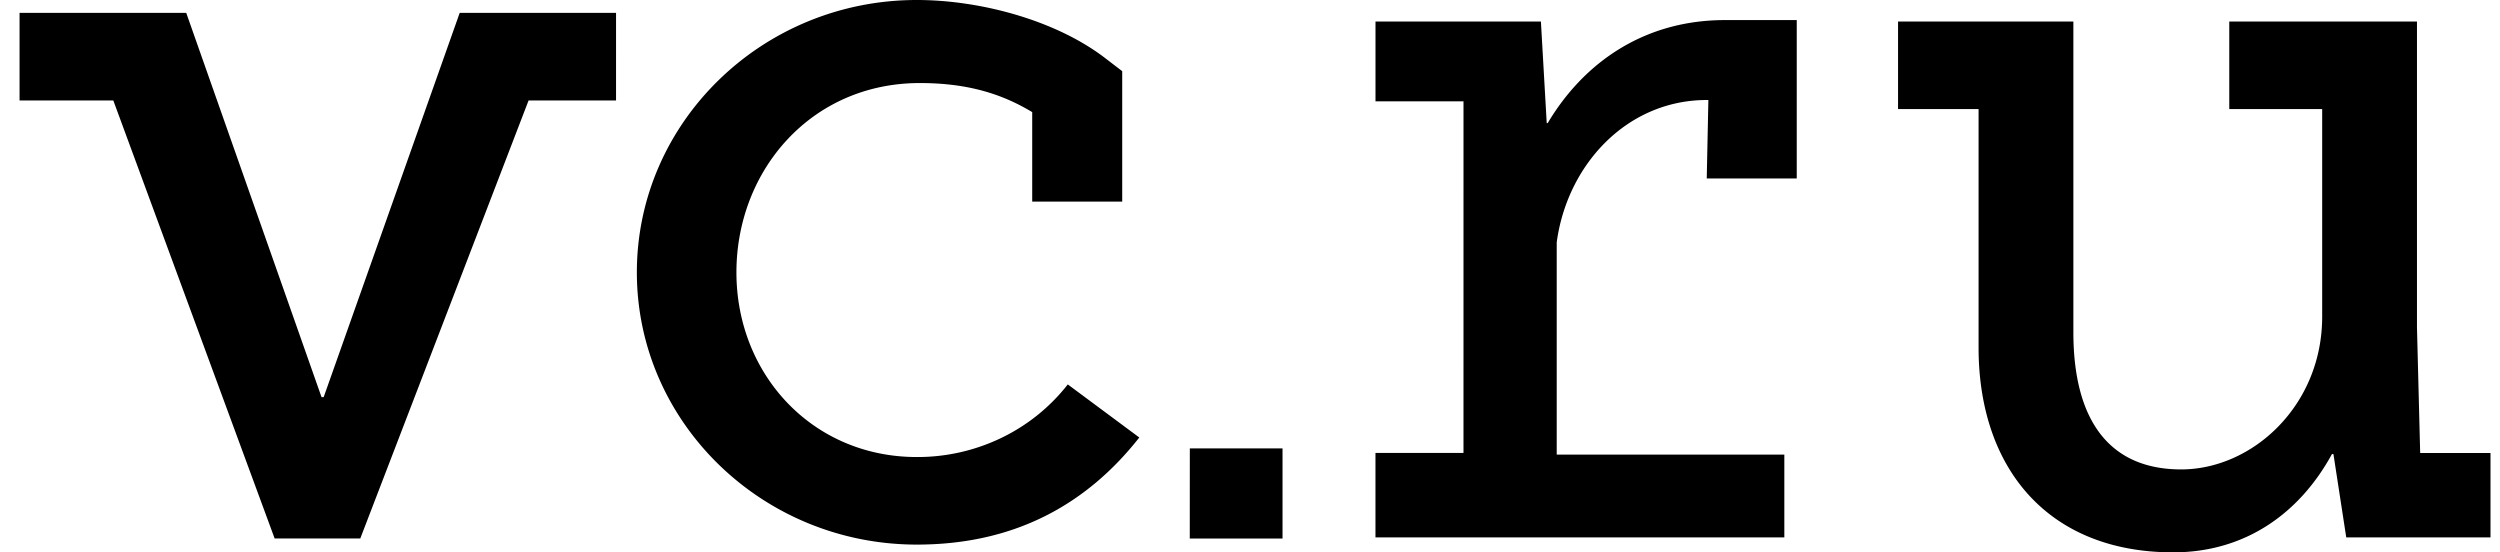<svg width="86" height="19" fill="none" xmlns="http://www.w3.org/2000/svg"><path d="M31.54 18.734c3.315 0 5.812-1.344 7.652-3.684l-2.46-1.826a6.456 6.456 0 01-2.294 1.844 6.643 6.643 0 01-2.899.654c-3.599 0-6.206-2.852-6.206-6.352 0-3.5 2.565-6.513 6.309-6.513 1.664 0 2.84.382 3.866 1v3.078h3.096V2.448l-.593-.454C36.309.691 33.711 0 31.538 0c-5.31 0-9.63 4.202-9.63 9.369 0 5.161 4.318 9.365 9.631 9.365zm51.714-3.156l-.11-4.313V.74h-6.457v3.013h3.196v7.14c0 3.077-2.415 5.255-4.851 5.255-2.437 0-3.708-1.644-3.708-4.719V.74h-6.031v3.013h2.77v8.2c0 4.173 2.405 7.048 6.695 7.048 2.465 0 4.342-1.33 5.462-3.382h.05l.441 2.868h4.962v-2.904h-2.415v-.006l-.004.002zM21.194.442h-5.38l-4.68 13.22h-.073L6.406.442H.673v3.014h3.225l5.55 15.068h2.947v-.004l5.788-15.063h3.009V.443l.003-.001zM40.93 18.525h3.189v-3.1H40.93l-.002 3.1zM53.242 4.234h-.035l-.2-3.494h-5.69v2.746h3.027V15.58h-3.028v2.906h14.065v-2.848h-7.83v-7.3c.353-2.642 2.39-4.898 5.167-4.898h.05l-.056 2.7h3.096V.691H59.36c-2.803-.008-4.883 1.467-6.119 3.544l.001-.001z" fill="#000"/></svg>